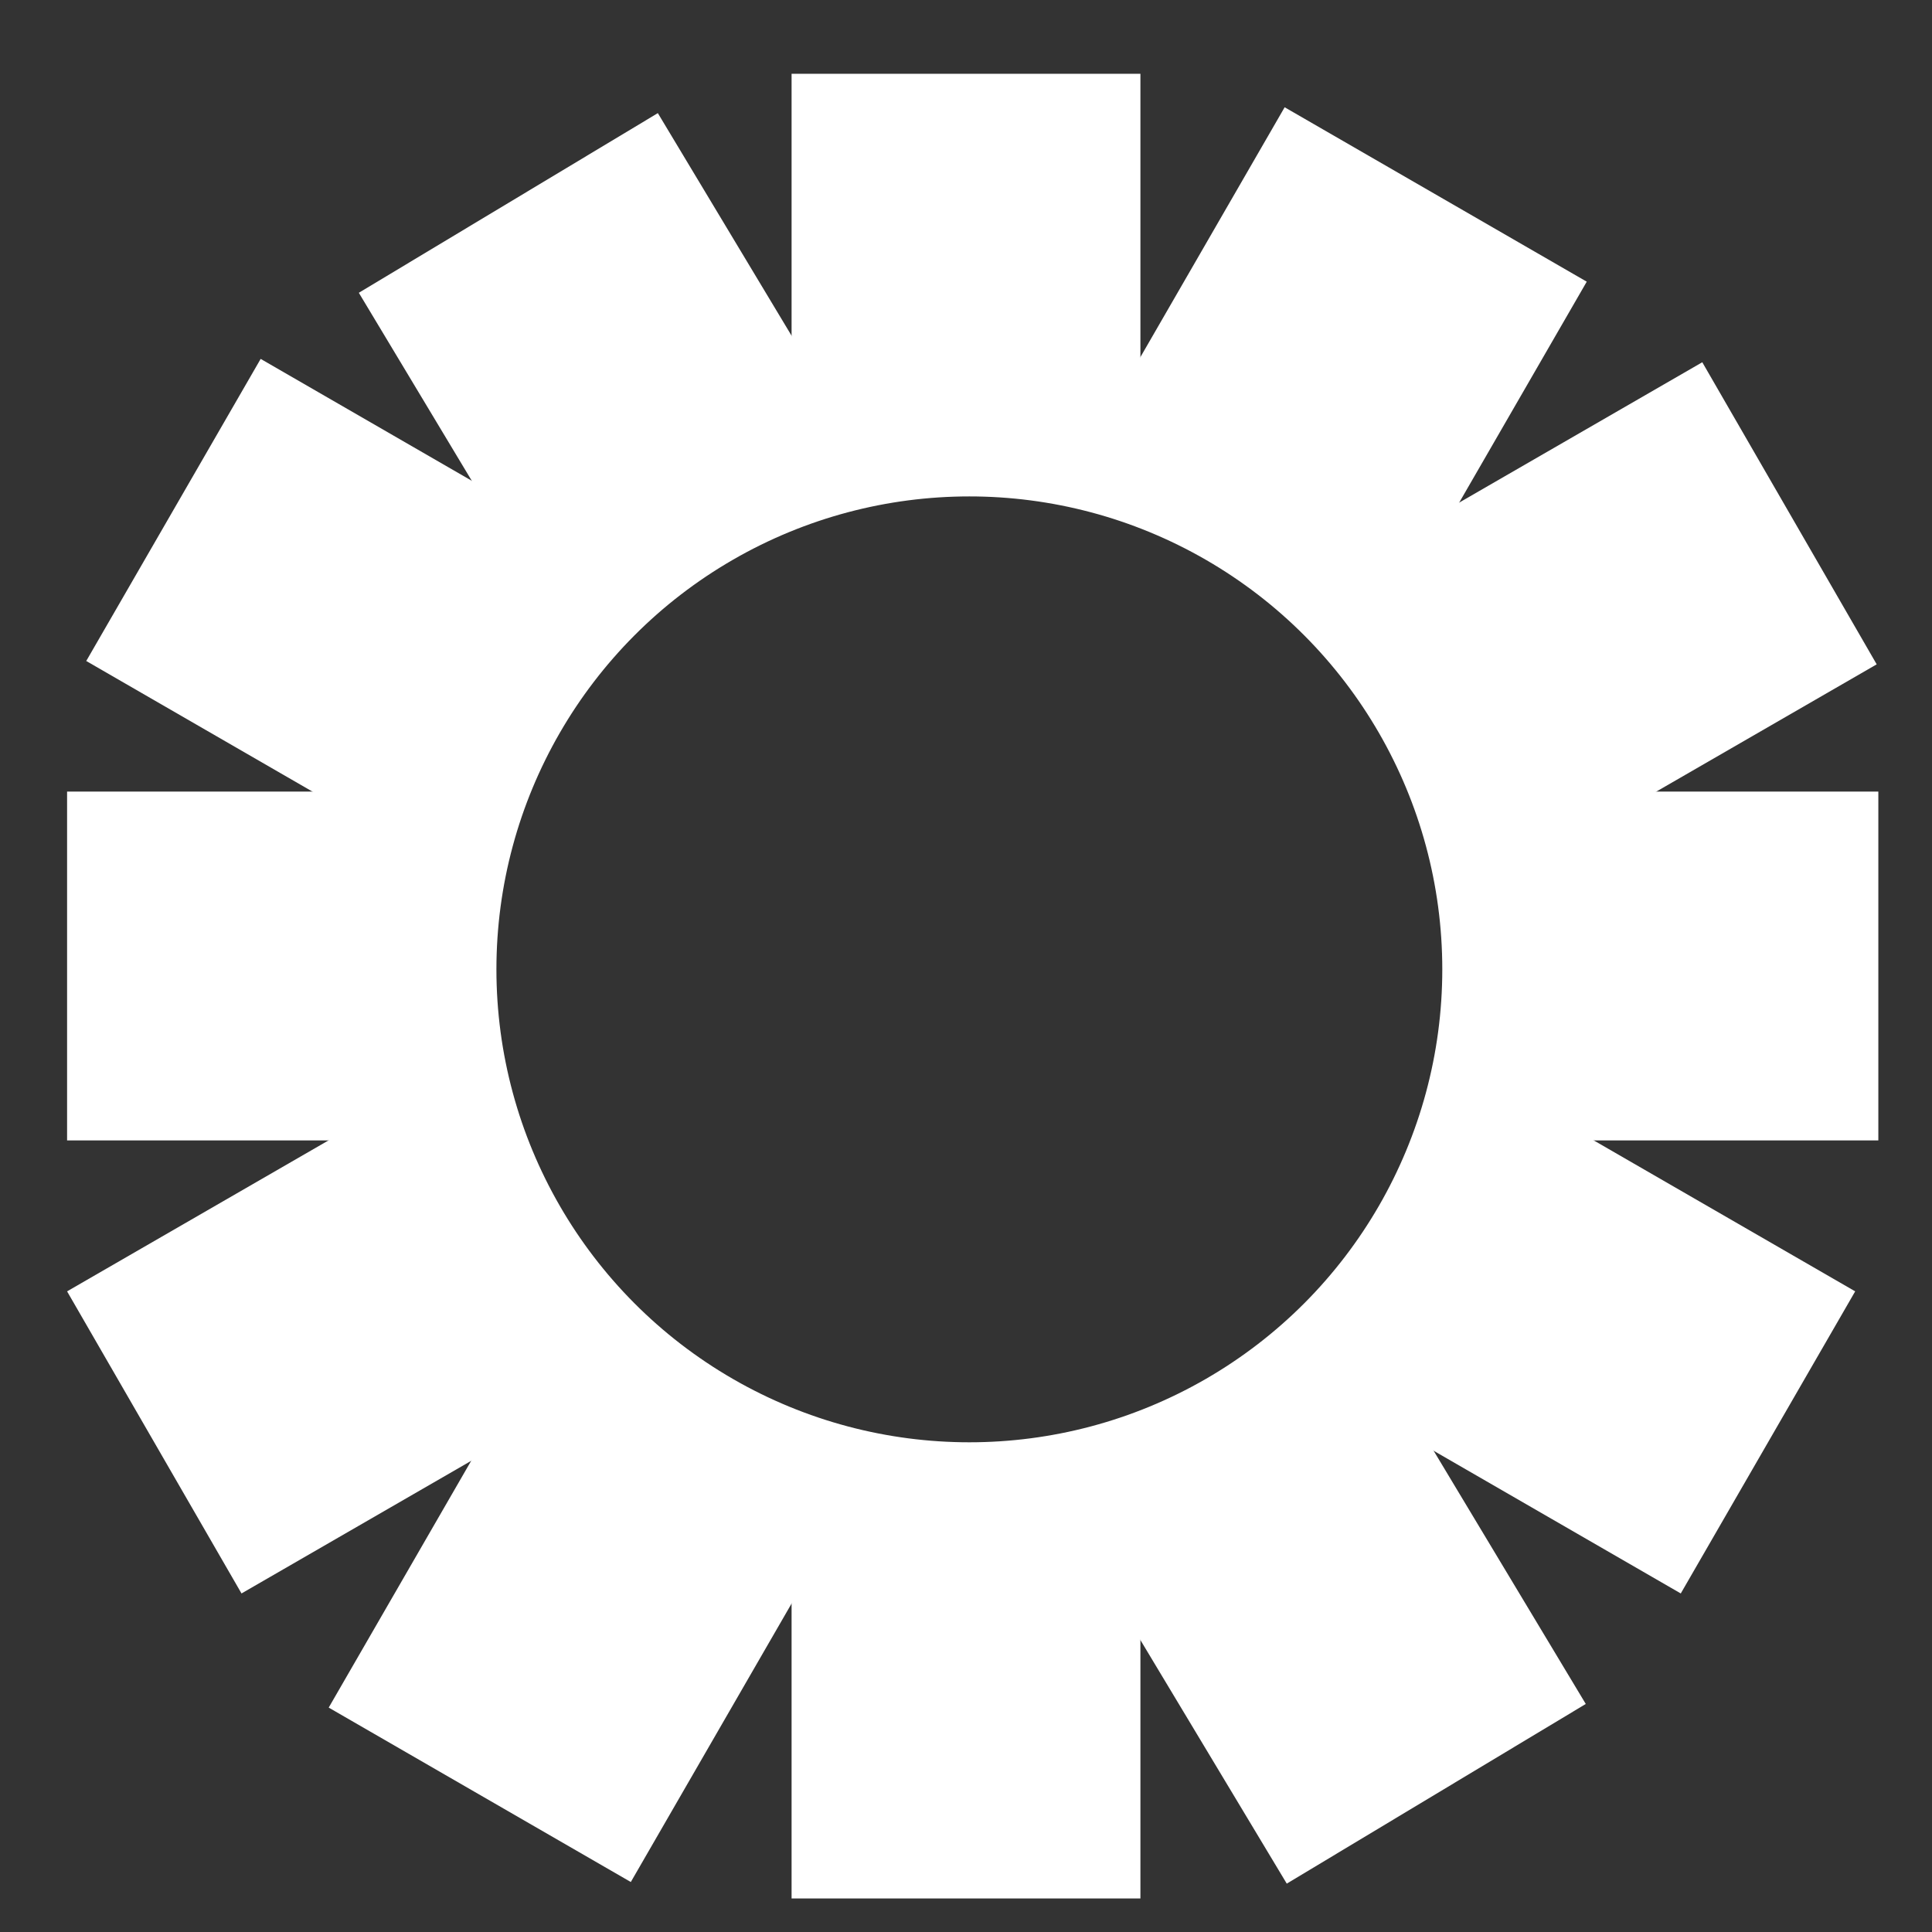 <svg xmlns="http://www.w3.org/2000/svg" xmlns:xlink="http://www.w3.org/1999/xlink" viewBox="0 0 288 288"><rect x="0" y="0" width="288" height="288" fill="#333333" stroke="none"/><defs><style>.a{clip-path:url(#b);}.b,.e{fill:none;}.b{stroke:#fff;stroke-width:20px;}.c{fill:#fff;}.d{stroke:none;}</style><clipPath id="b"><rect width="288" height="288"/></clipPath></defs><g id="a" class="a"><g class="b" transform="translate(54 54)"><circle class="d" cx="90.5" cy="90.5" r="90.5"/><circle class="e" cx="90.5" cy="90.5" r="80.5"/></g><rect class="c" width="69" height="52" transform="translate(95.756 203.033) rotate(150)"/><rect class="c" width="69" height="52" transform="translate(279.756 99.033) rotate(150)"/><rect class="c" width="62" height="52" transform="translate(170 221) rotate(90)"/><rect class="c" width="62" height="52" transform="translate(170 11) rotate(90)"/><rect class="c" width="62" height="52" transform="translate(222.856 161.5) rotate(30)"/><rect class="c" width="62" height="52" transform="translate(38.856 53.5) rotate(30)"/><rect class="c" width="62" height="52" transform="translate(218 118)"/><rect class="c" width="62" height="52" transform="translate(10 118)"/><rect class="c" width="63" height="52" transform="translate(49 254.549) rotate(-60)"/><rect class="c" width="63" height="52" transform="translate(160 70.549) rotate(-60)"/><rect class="c" width="55" height="52" transform="translate(208.062 206.863) rotate(59)"/><rect class="c" width="55" height="52" transform="translate(98.062 16.863) rotate(59)"/></g></svg>